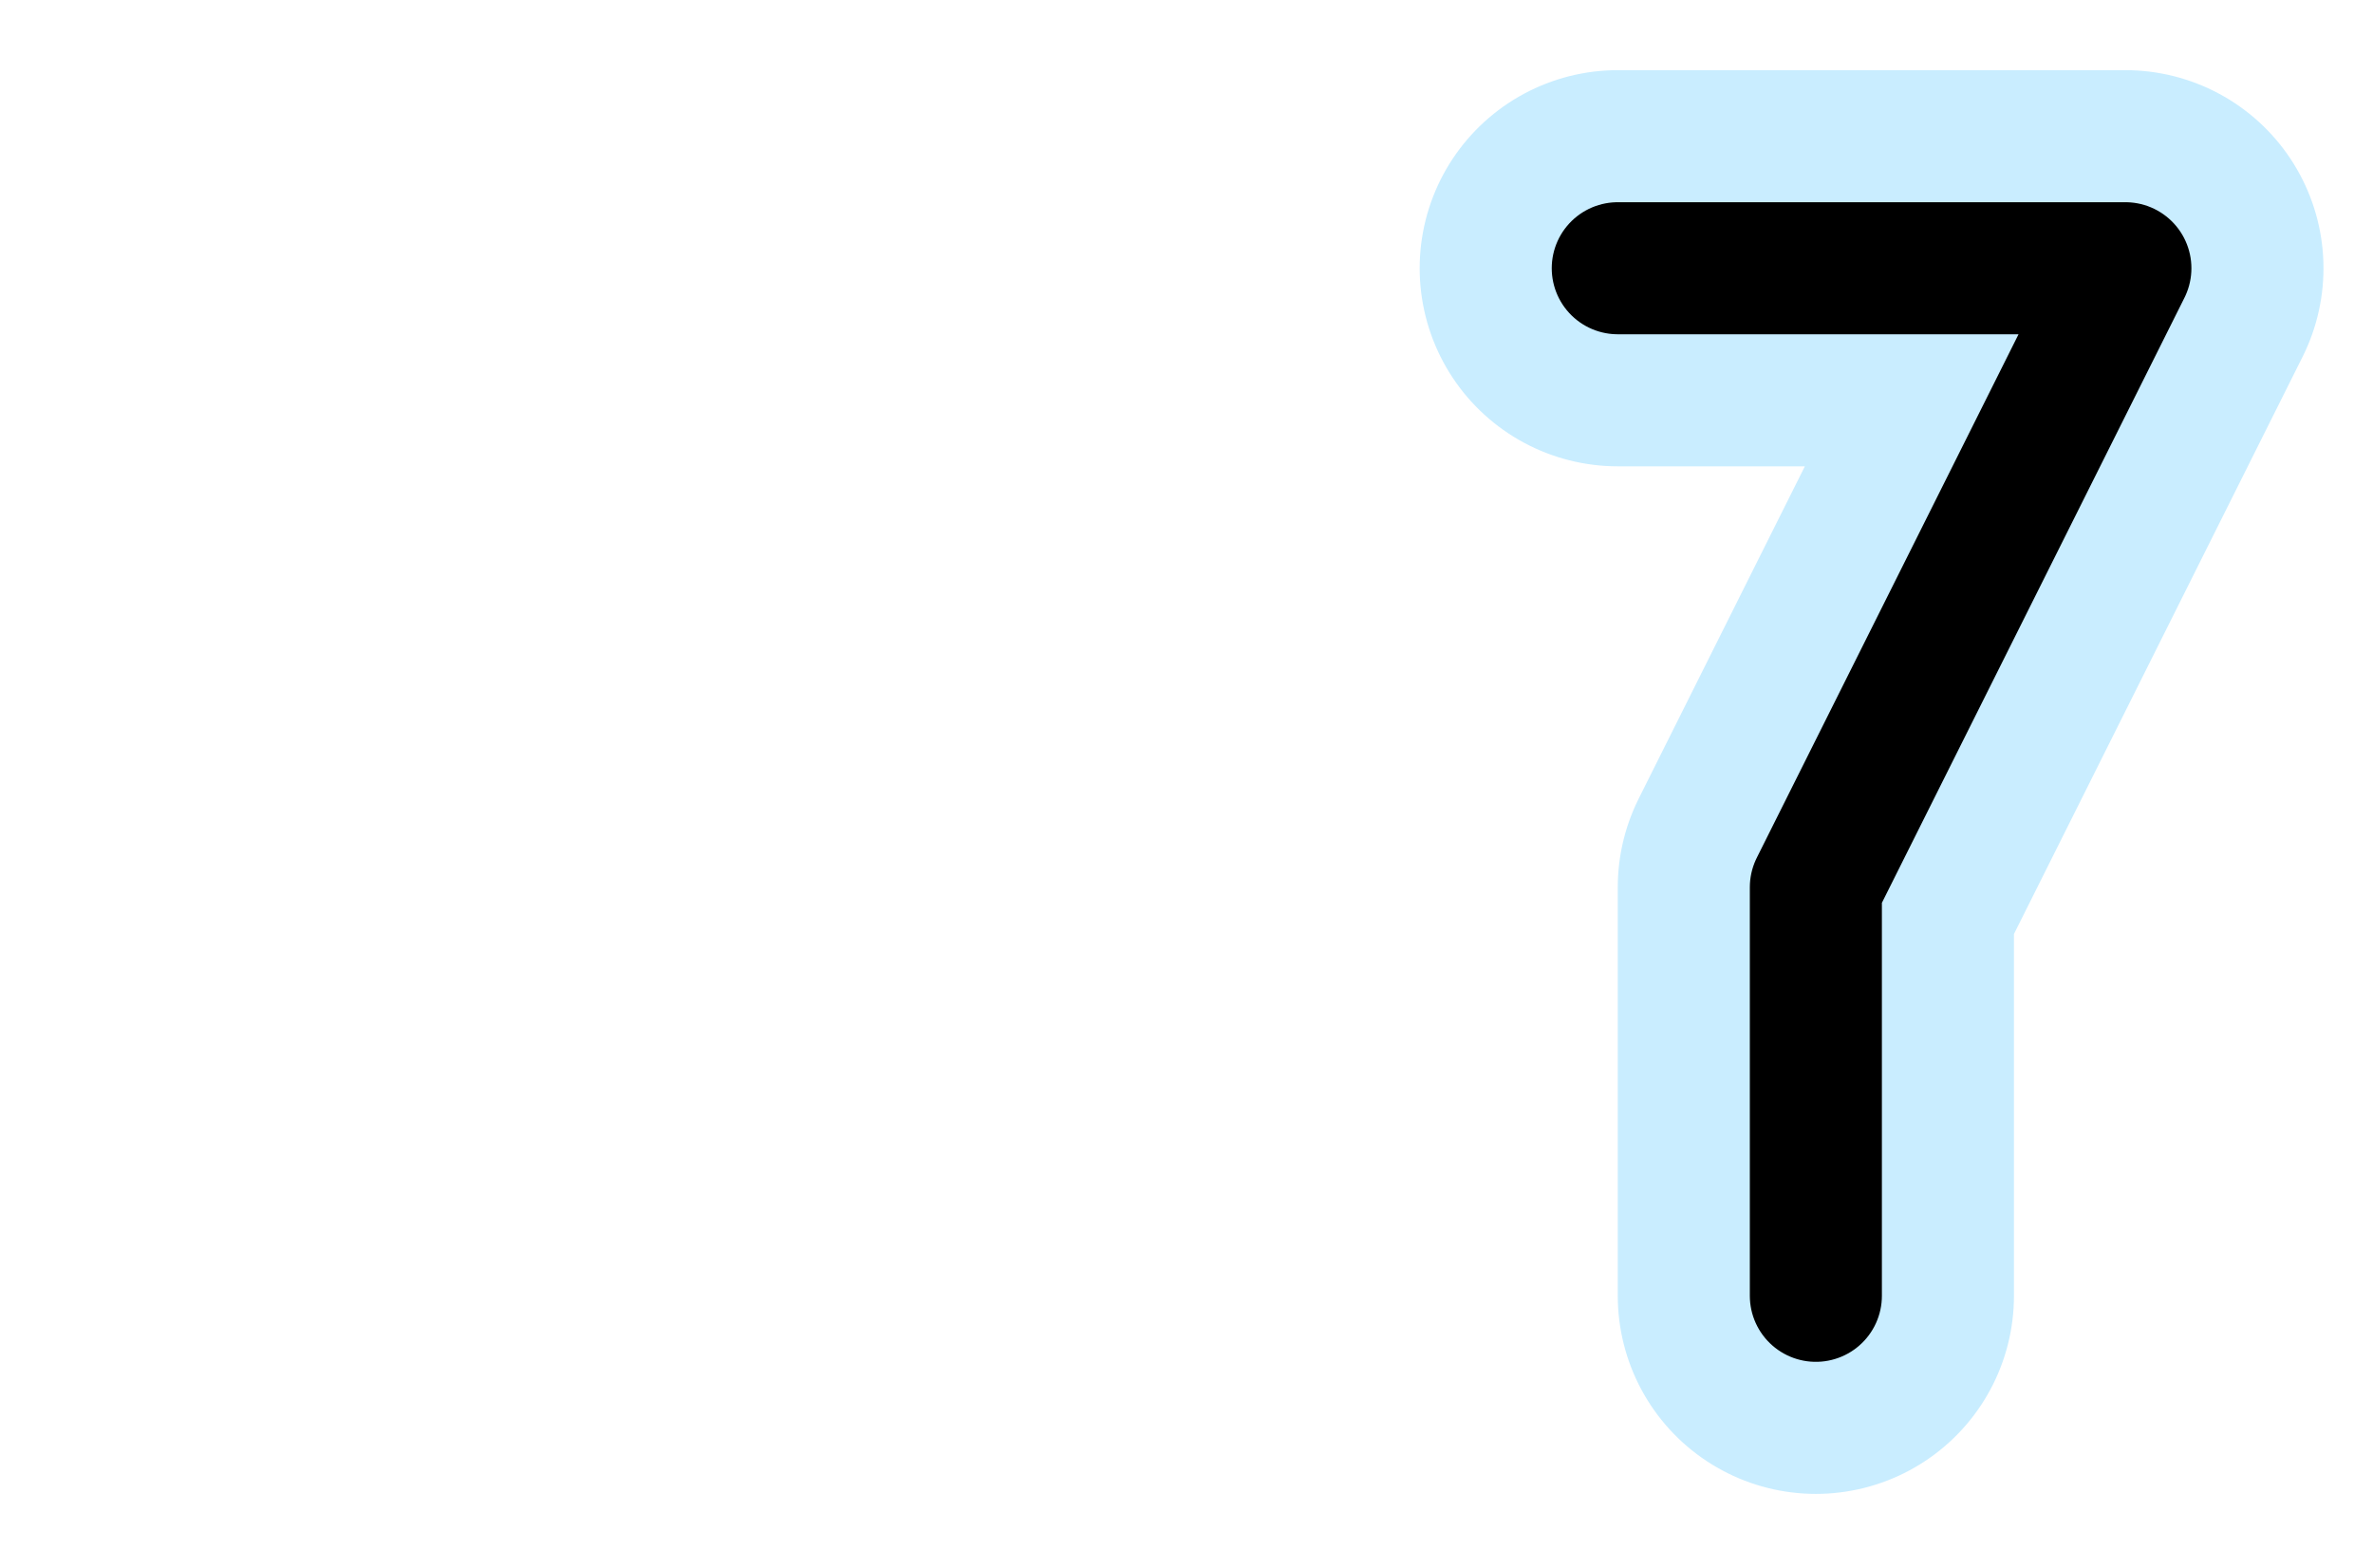 <?xml version="1.0" encoding="utf-8" standalone="yes"?>

<svg xmlns="http://www.w3.org/2000/svg" version="1.2" baseProfile="tiny" xml:space="preserve" style="shape-rendering:geometricPrecision; fill-rule:evenodd;" width="5.75mm" height="3.8mm" viewBox="-0.5 -1.2 5.75 3.8">
  <title>SAFCON57</title>
  <desc>pattern of symbol</desc>
  <circle style="stroke:red;stroke-width:0.64;display:none;" fill="none" cx="0.00" cy="0.00" r="0.1" />
  <rect style="stroke:black;stroke-width:0.32;display:none;" fill="none" x="-0.5" y="-1.2" height="3.8" width="5.75" />
  <rect style="stroke:blue;stroke-width:0.32;display:none;" fill="none" x="-0.5" y="-1.2" height="3.8" width="5.75" />
  <path d=" M 3.42,-0.55 L 4.65,-0.55 L 3.9,0.95 L 3.9,1.94" style="stroke-linecap:round;stroke-linejoin:round;fill:none;stroke:#C9EDFF;" stroke-width="0.96"  />
  <path d=" M 3.42,-0.55 L 4.65,-0.55 L 3.9,0.95 L 3.9,1.94" style="stroke-linecap:round;stroke-linejoin:round;fill:none;stroke:#000000;" stroke-width="0.32"  />
</svg>
